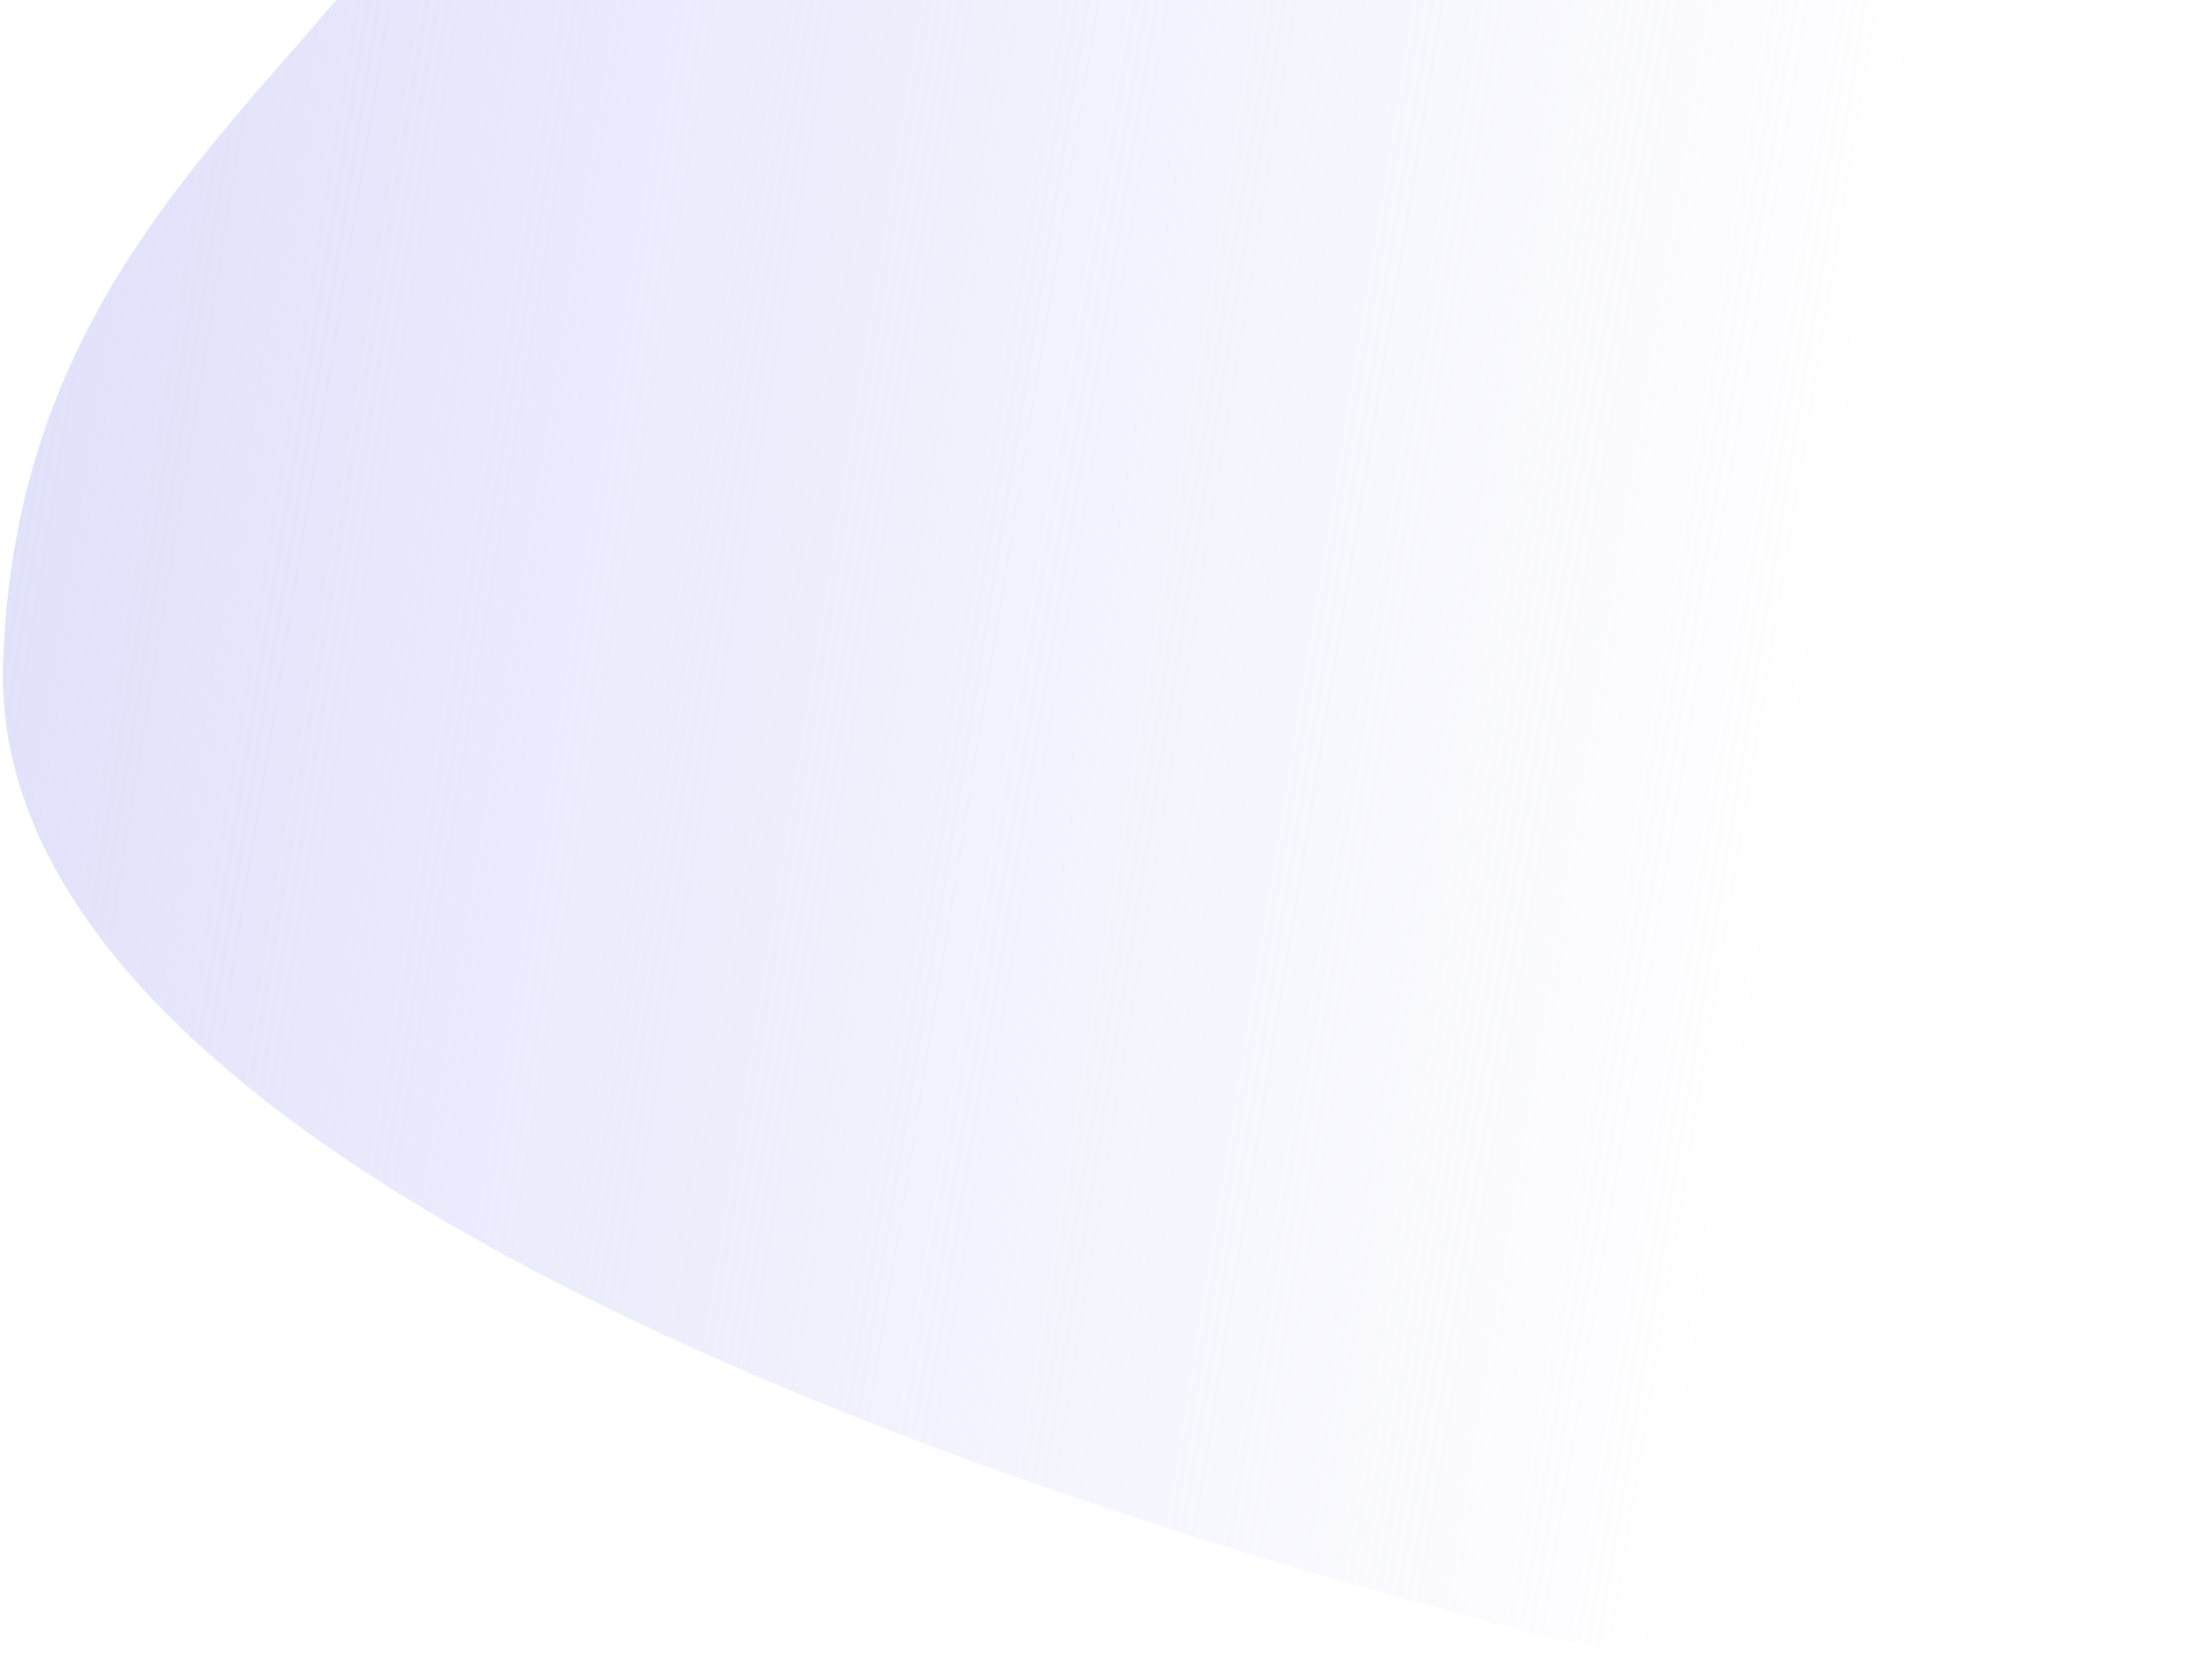 <svg width="448" height="344" viewBox="0 0 448 344" fill="none" xmlns="http://www.w3.org/2000/svg">
<path d="M426.673 -526.358C462.09 -578.266 596.685 -595.641 596.685 -595.641L752.85 271.037L351.478 343.359C351.478 343.359 -3.854 269.925 0.623 135.805C5.101 1.685 145.8 0.096 116.433 -162.884C101.608 -245.158 178.376 -306.239 230.805 -326.349C274.352 -343.052 336.109 -350.058 368.741 -385.013C420.306 -440.248 384.322 -464.287 426.673 -526.358Z" fill="url(#paint0_linear_25_471)"/>
<defs>
<linearGradient id="paint0_linear_25_471" x1="-58.676" y1="-361.599" x2="444.914" y2="-279.812" gradientUnits="userSpaceOnUse">
<stop offset="0.006" stop-color="#D6D8F9"/>
<stop offset="1" stop-color="#D6D8F9" stop-opacity="0"/>
</linearGradient>
</defs>
</svg>
